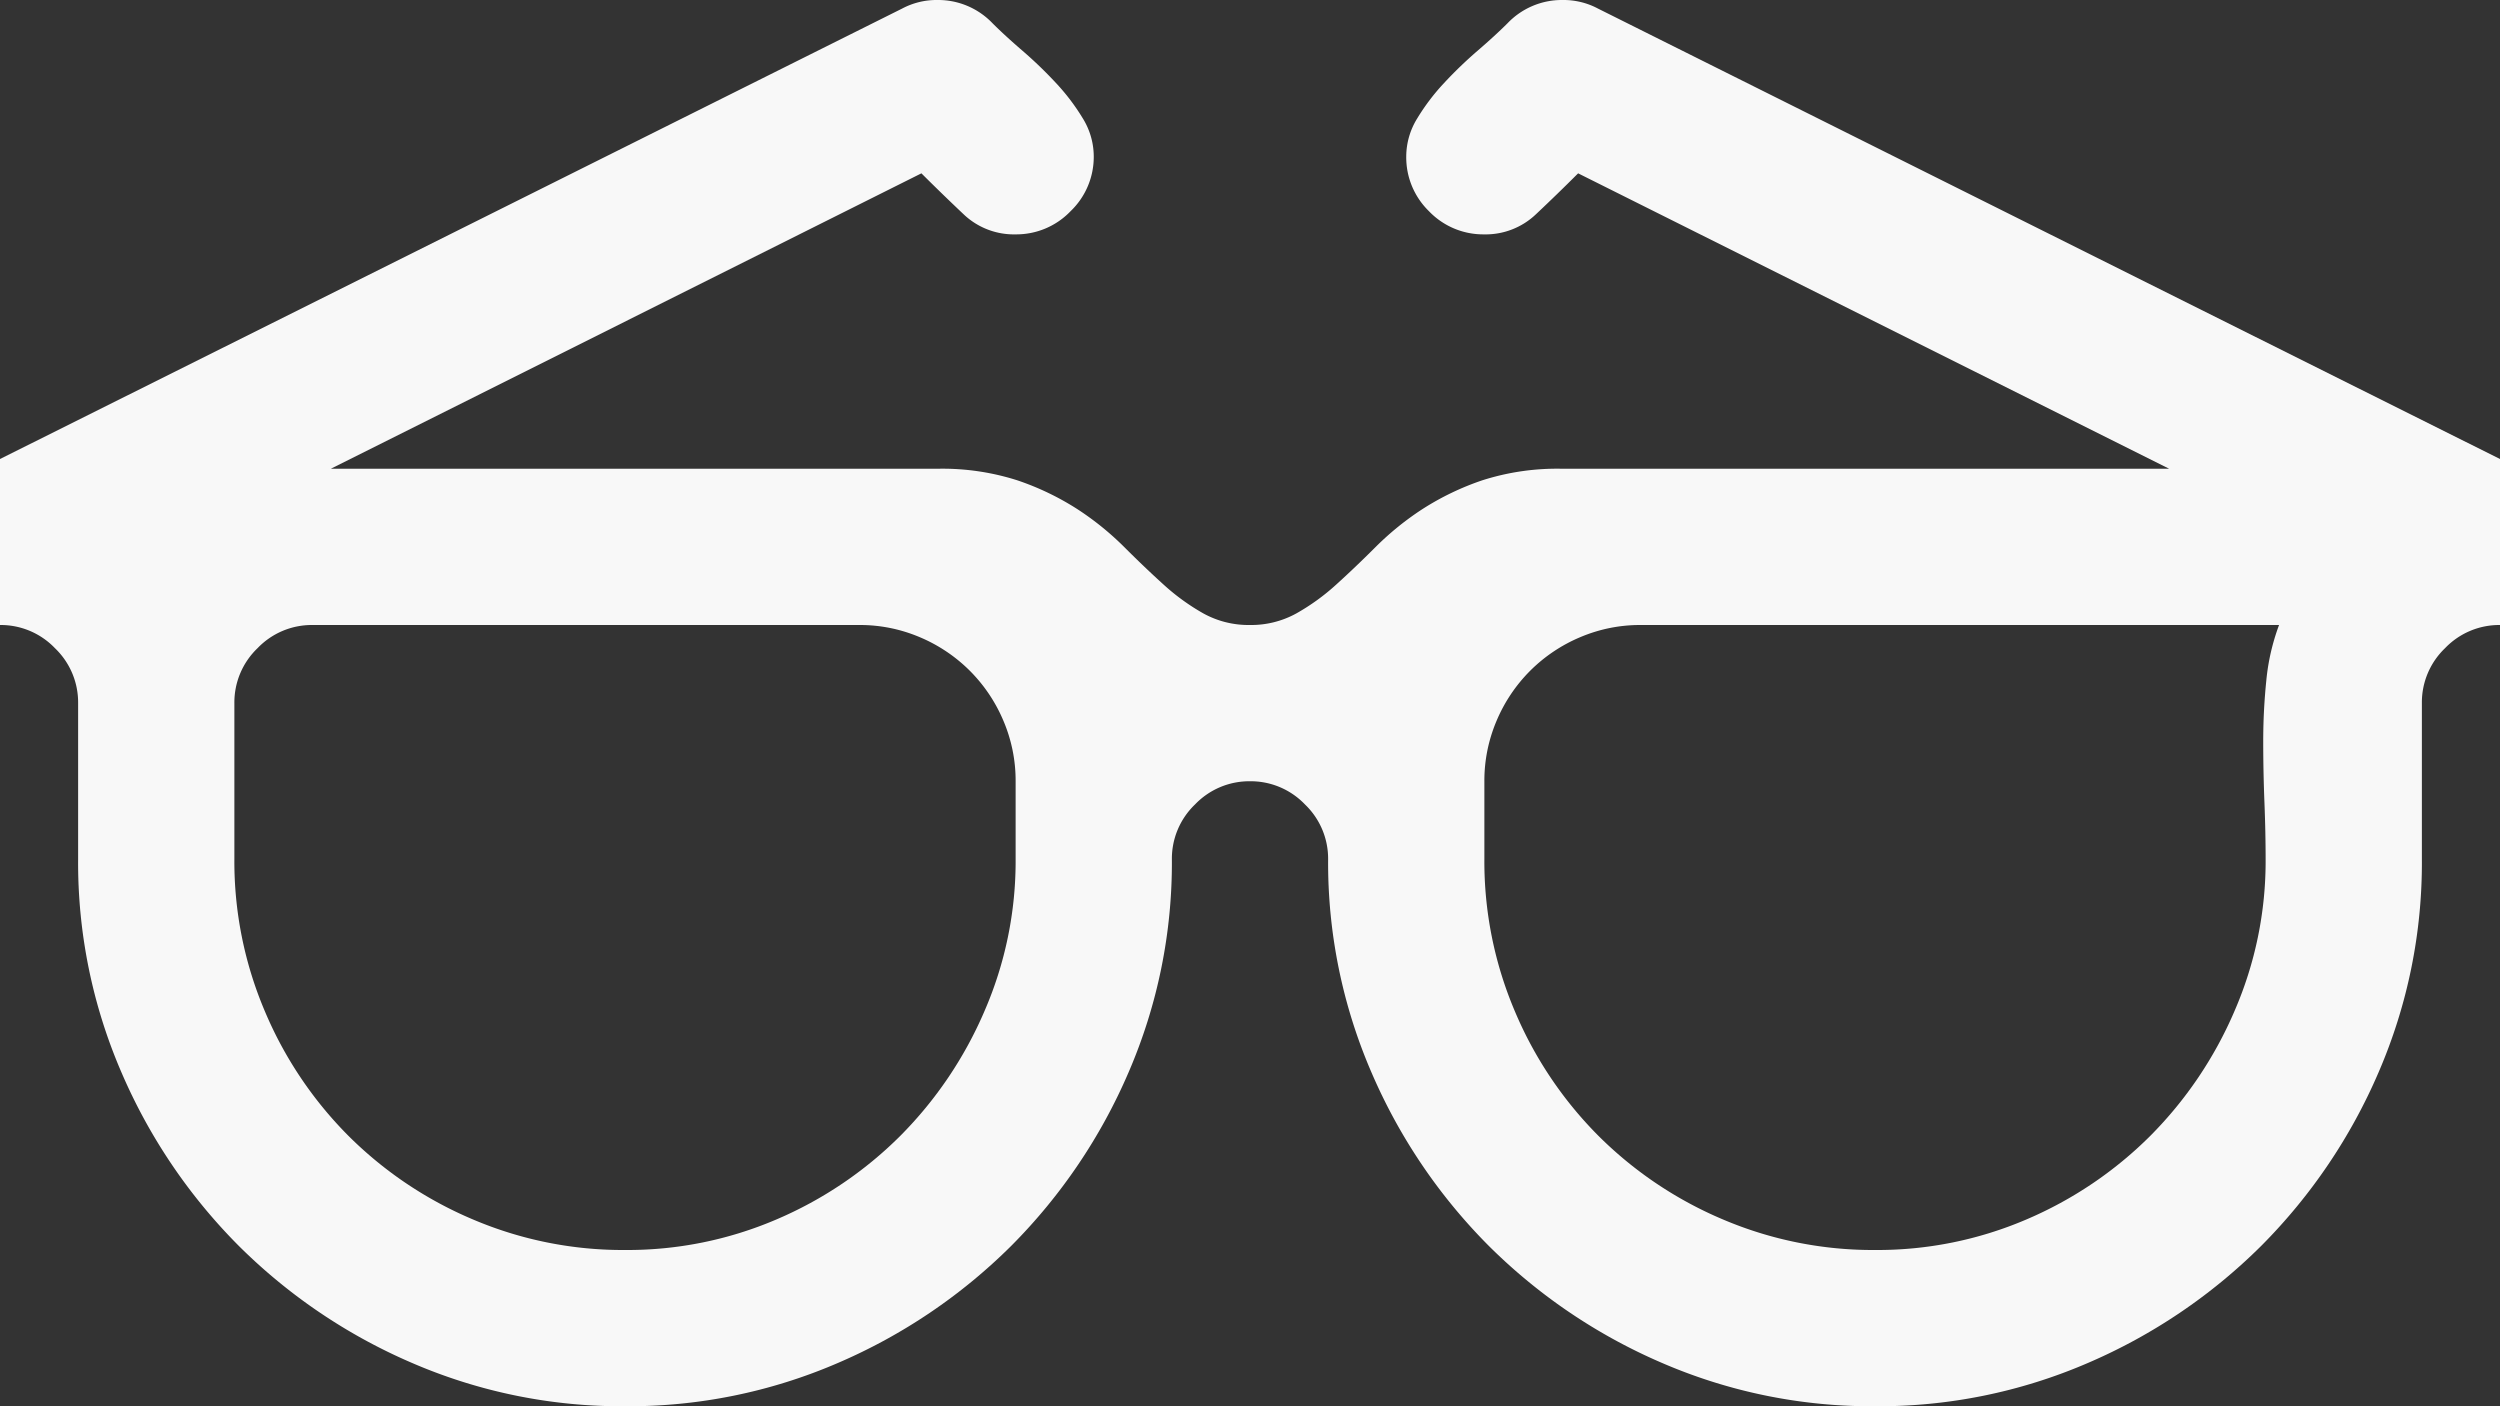 <svg xmlns="http://www.w3.org/2000/svg" width="48" height="27" viewBox="0 0 48 27">
  <rect x="0" y="0" width="48" height="27" fill="#333333" stroke="none"/>
  <path id="Fabric_Icons" data-name="Fabric Icons" d="M30-36a1.41,1.41,0,0,1,.68.164L48-27.187V-24a1.442,1.442,0,0,0-1.055.445A1.441,1.441,0,0,0,46.5-22.5v3a10.129,10.129,0,0,1-.832,4.09,10.7,10.7,0,0,1-2.25,3.328,10.7,10.7,0,0,1-3.328,2.25A10.129,10.129,0,0,1,36-9a10.129,10.129,0,0,1-4.09-.832,10.7,10.7,0,0,1-3.328-2.25,10.7,10.7,0,0,1-2.25-3.328A10.129,10.129,0,0,1,25.5-19.5a1.442,1.442,0,0,0-.445-1.055A1.442,1.442,0,0,0,24-21a1.442,1.442,0,0,0-1.055.445A1.442,1.442,0,0,0,22.5-19.5a10.129,10.129,0,0,1-.832,4.09,10.7,10.7,0,0,1-2.25,3.328,10.7,10.7,0,0,1-3.328,2.25A10.129,10.129,0,0,1,12-9a10.129,10.129,0,0,1-4.09-.832,10.7,10.7,0,0,1-3.328-2.25,10.7,10.7,0,0,1-2.25-3.328A10.129,10.129,0,0,1,1.5-19.5v-3a1.442,1.442,0,0,0-.445-1.055A1.442,1.442,0,0,0,0-24v-3.187l17.32-8.648A1.41,1.41,0,0,1,18-36a1.442,1.442,0,0,1,1.055.445q.234.234.574.527a8.065,8.065,0,0,1,.645.621,4.1,4.1,0,0,1,.516.68A1.394,1.394,0,0,1,21-33a1.442,1.442,0,0,1-.445,1.055A1.442,1.442,0,0,1,19.5-31.5a1.4,1.4,0,0,1-1-.387q-.41-.387-.809-.785L6.352-27H18a4.716,4.716,0,0,1,1.535.223,5.217,5.217,0,0,1,1.148.551,5.564,5.564,0,0,1,.9.727q.4.4.762.727a4.177,4.177,0,0,0,.762.551A1.794,1.794,0,0,0,24-24a1.794,1.794,0,0,0,.891-.223,4.177,4.177,0,0,0,.762-.551q.363-.328.762-.727a5.564,5.564,0,0,1,.9-.727,5.217,5.217,0,0,1,1.148-.551A4.716,4.716,0,0,1,30-27H41.648L30.3-32.672q-.4.4-.809.785a1.4,1.4,0,0,1-1,.387,1.442,1.442,0,0,1-1.055-.445A1.442,1.442,0,0,1,27-33a1.394,1.394,0,0,1,.211-.727,4.1,4.1,0,0,1,.516-.68,8.066,8.066,0,0,1,.645-.621q.34-.293.574-.527A1.442,1.442,0,0,1,30-36ZM19.5-21a2.932,2.932,0,0,0-.234-1.16,3.012,3.012,0,0,0-.645-.961,3.012,3.012,0,0,0-.961-.645A2.933,2.933,0,0,0,16.5-24H6a1.442,1.442,0,0,0-1.055.445A1.442,1.442,0,0,0,4.5-22.5v3a7.347,7.347,0,0,0,.586,2.918,7.527,7.527,0,0,0,1.605,2.391,7.527,7.527,0,0,0,2.391,1.605A7.347,7.347,0,0,0,12-12a7.263,7.263,0,0,0,2.906-.586,7.563,7.563,0,0,0,2.379-1.605A7.69,7.69,0,0,0,18.9-16.582a7.223,7.223,0,0,0,.6-2.918ZM36-12a7.263,7.263,0,0,0,2.906-.586,7.563,7.563,0,0,0,2.379-1.605A7.69,7.69,0,0,0,42.9-16.582a7.223,7.223,0,0,0,.6-2.918q0-.516-.023-1.1t-.023-1.172a11.419,11.419,0,0,1,.059-1.16A4.173,4.173,0,0,1,43.758-24H31.5a2.932,2.932,0,0,0-1.16.234,3.012,3.012,0,0,0-.961.645,3.012,3.012,0,0,0-.645.961A2.932,2.932,0,0,0,28.5-21v1.5a7.347,7.347,0,0,0,.586,2.918,7.527,7.527,0,0,0,1.605,2.391,7.527,7.527,0,0,0,2.391,1.605A7.347,7.347,0,0,0,36-12Z" transform="translate(0 36)" fill="#f8f8f8"/>
</svg>
